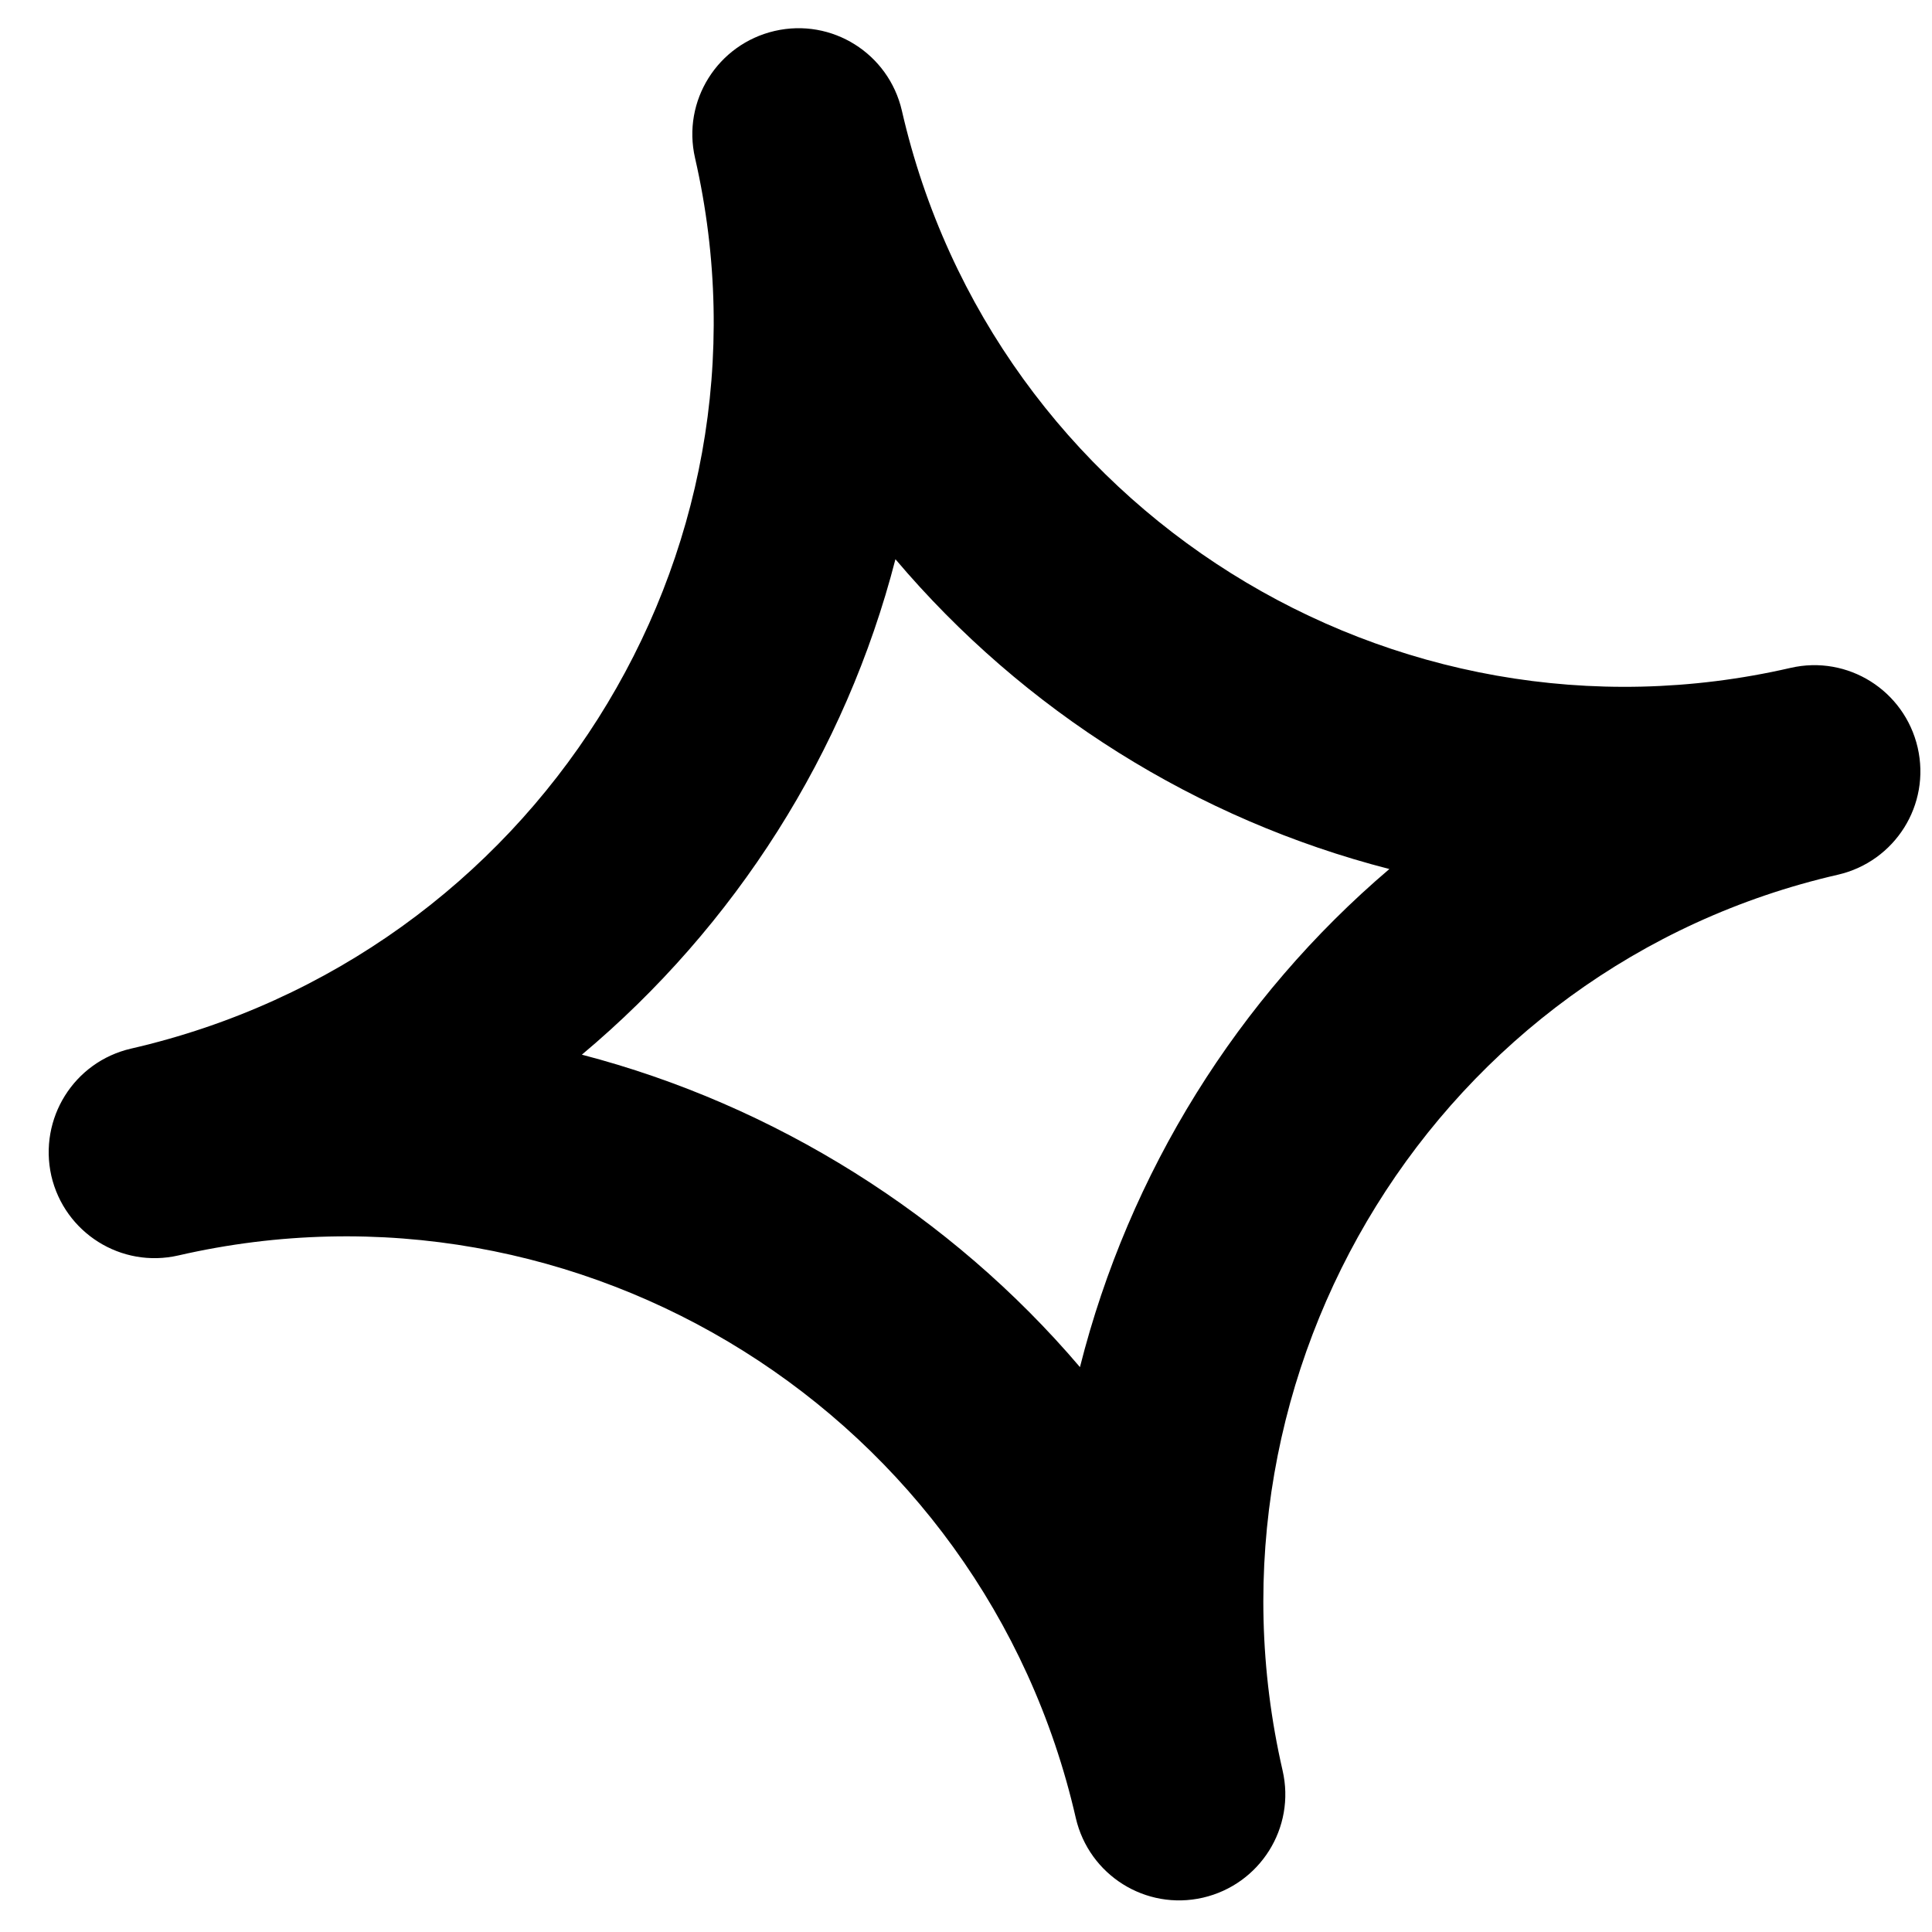<svg xmlns:ns="&amp;ns_sfw;" xmlns:dc="http://purl.org/dc/elements/1.1/" xmlns:cc="http://creativecommons.org/ns#" xmlns:rdf="http://www.w3.org/1999/02/22-rdf-syntax-ns#" xmlns:svg="http://www.w3.org/2000/svg" xmlns="http://www.w3.org/2000/svg" xmlns:sodipodi="http://sodipodi.sourceforge.net/DTD/sodipodi-0.dtd" xmlns:inkscape="http://www.inkscape.org/namespaces/inkscape" id="Capa_1" x="0px" y="0px" viewBox="0 0 512 512" style="enable-background:new 0 0 512 512;" xml:space="preserve" sodipodi:docname="stars.svg">
  <defs id="defs13"></defs>
  <g id="g8">
    <g id="g6">
      <path d="M13.6,311.6c3.5,15.1,18.5,24.6,33.7,21.1c106.7-24.5,213.4,42.4,237.8,149.1c3.5,15.1,18.5,24.6,33.7,21.1    c15.1-3.5,24.6-18.5,21.1-33.7C315.4,362.5,381.5,256,487.1,231.8c15.1-3.5,24.6-18.5,21.1-33.7c-3.5-15.1-18.5-24.6-33.7-21.1    C368.9,201.3,263.2,135,239,29.3c-3.5-15.1-18.5-24.6-33.7-21.1c-15.1,3.5-24.6,18.5-21.1,33.7c24.2,105.7-42.8,211.5-149.5,236    C19.6,281.4,10.2,296.4,13.6,311.6z M237.3,148.2c34,40.2,79.9,69,130.9,82.1c-40.2,34.2-69,80.5-82,132    c-34.2-40.2-80.9-69.5-132-82.8C194.9,245.4,224.1,199.4,237.3,148.2z" id="path4"></path>
    </g>
  </g>
</svg>